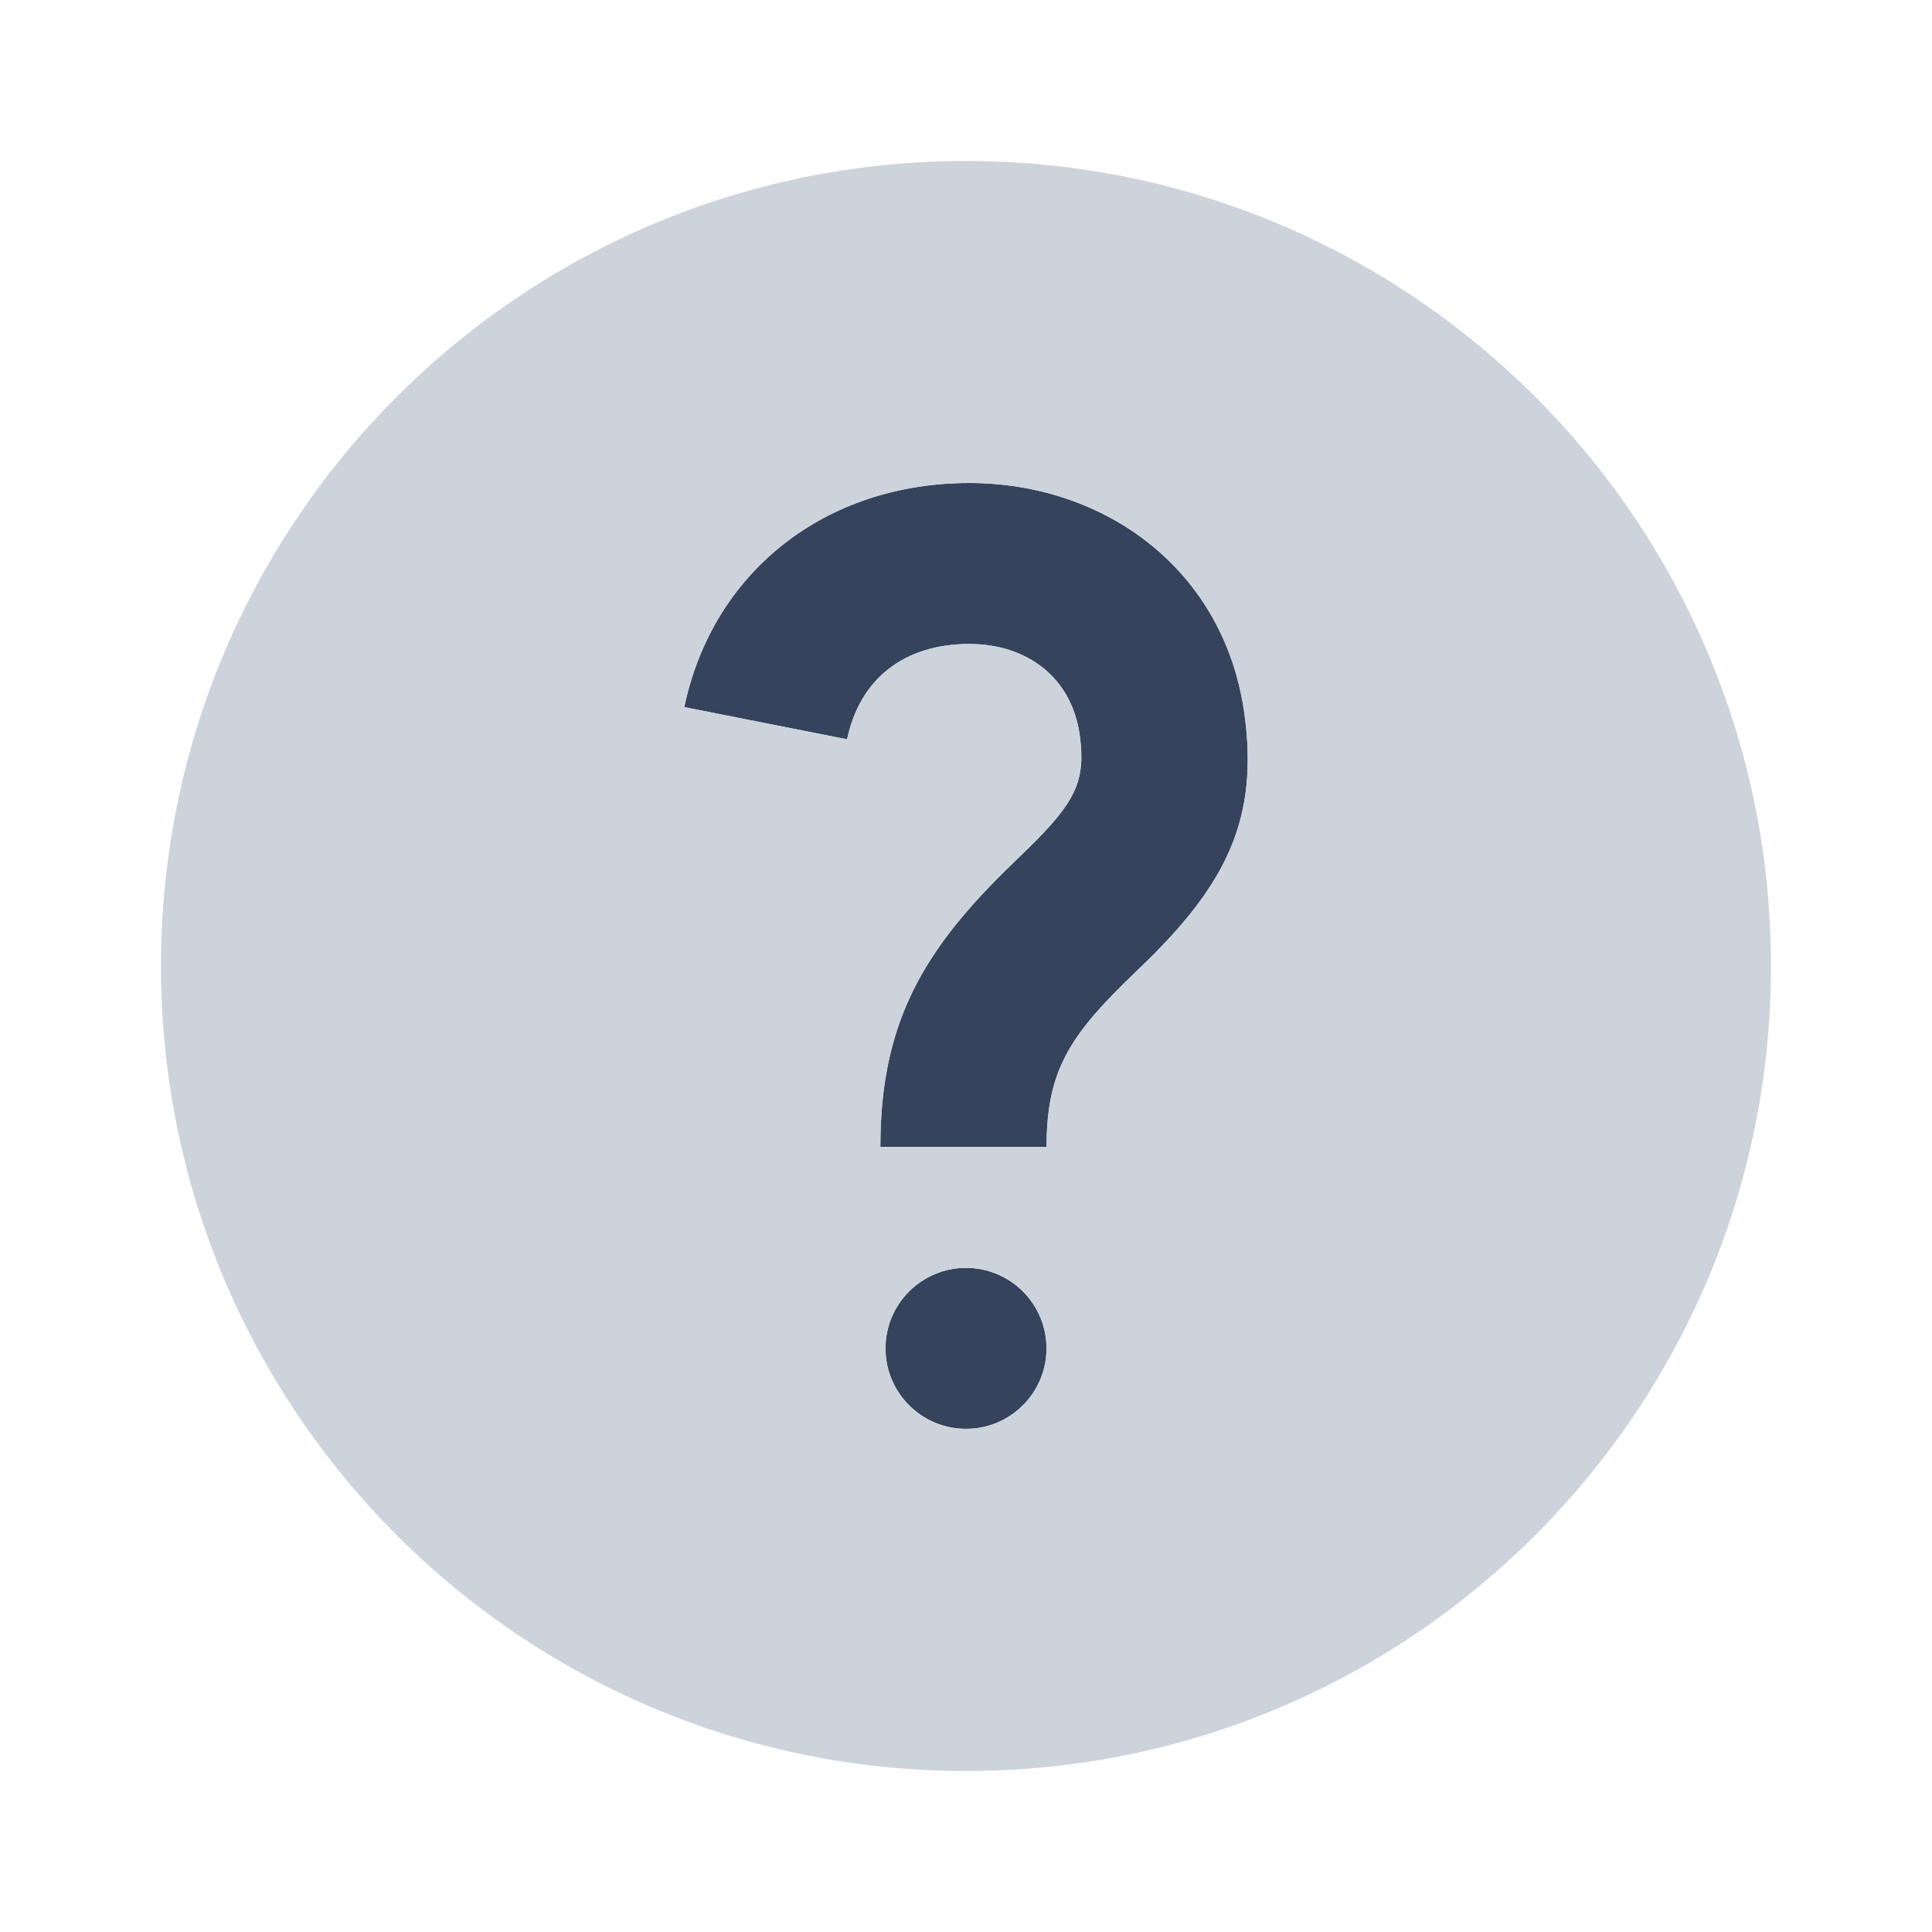 <svg viewBox="0 0 24 24" fill="none" xmlns="http://www.w3.org/2000/svg">
<path d="M8.5 8.784L10.523 9.184C10.681 8.432 11.233 8 12.041 8C12.745 8 13.314 8.403 13.414 9.141C13.489 9.701 13.358 9.962 12.784 10.528C12.76 10.551 12.697 10.612 12.634 10.673C12.571 10.735 12.507 10.797 12.48 10.824C11.429 11.858 10.936 12.762 10.936 14.248H13.001C13.001 13.37 13.245 12.921 13.951 12.227C13.973 12.205 14.03 12.15 14.089 12.092C14.156 12.027 14.227 11.958 14.256 11.93C15.231 10.97 15.634 10.169 15.461 8.883C15.216 7.064 13.713 6 12.041 6C10.255 6 8.855 7.098 8.5 8.784Z" fill="#36435C"/>
<path d="M12 17.75C12.552 17.75 13 17.302 13 16.75C13 16.198 12.552 15.75 12 15.75C11.448 15.75 11 16.198 11 16.75C11 17.302 11.448 17.75 12 17.75Z" fill="#36435C"/>
<path fill-rule="evenodd" clip-rule="evenodd" d="M12 22C17.523 22 22 17.523 22 12C22 6.477 17.523 2 12 2C6.477 2 2 6.477 2 12C2 17.523 6.477 22 12 22ZM10.523 9.184L8.5 8.784C8.855 7.098 10.255 6 12.041 6C13.713 6 15.216 7.064 15.461 8.883C15.634 10.169 15.231 10.97 14.256 11.93C14.227 11.958 14.156 12.027 14.089 12.092L14.088 12.093C14.029 12.15 13.973 12.205 13.951 12.227C13.245 12.921 13.001 13.37 13.001 14.248H10.936C10.936 12.762 11.429 11.858 12.48 10.824C12.507 10.797 12.571 10.735 12.634 10.673C12.697 10.612 12.76 10.551 12.784 10.528C13.358 9.962 13.489 9.701 13.414 9.141C13.314 8.403 12.745 8 12.041 8C11.233 8 10.681 8.432 10.523 9.184ZM13 16.75C13 17.302 12.552 17.75 12 17.75C11.448 17.75 11 17.302 11 16.75C11 16.198 11.448 15.75 12 15.75C12.552 15.75 13 16.198 13 16.75Z" fill="#CCD3DB"/>
</svg>

